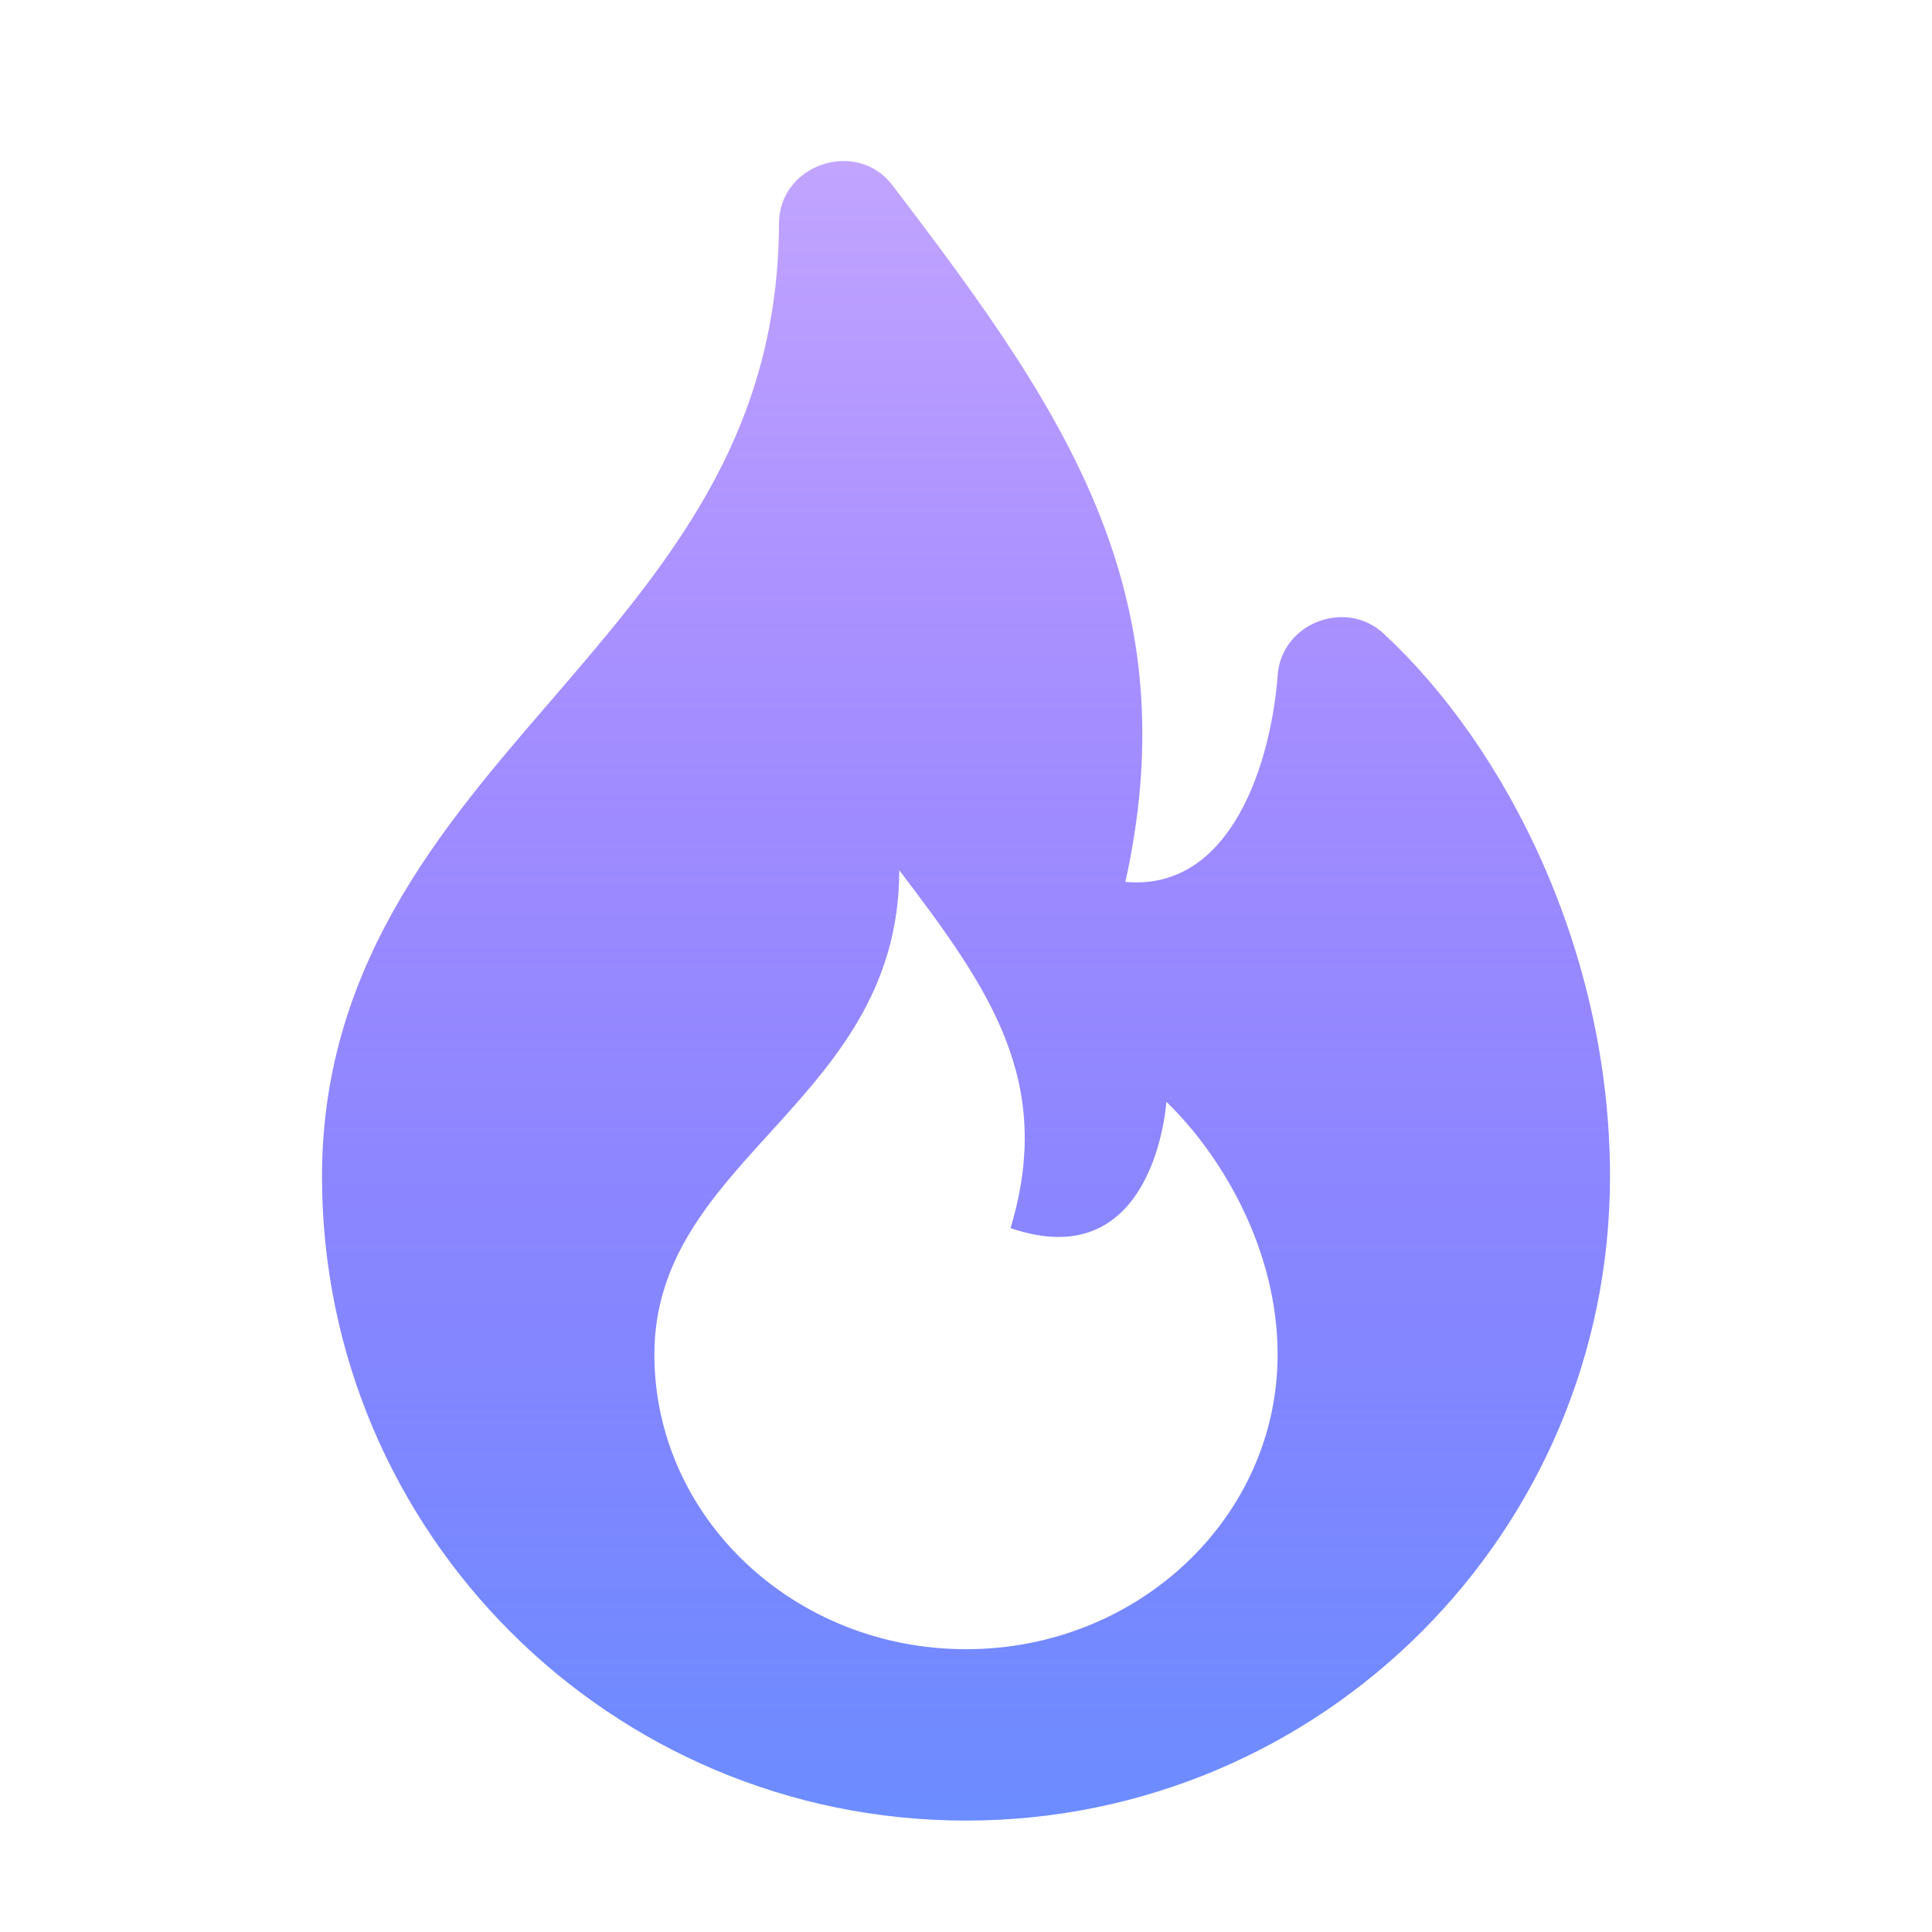 <svg viewBox="0 0 24 24" fill="none" xmlns="http://www.w3.org/2000/svg">
<path fill-rule="evenodd" clip-rule="evenodd" d="M13.728 6.574C13.179 5.092 12.187 3.746 11.086 2.301C10.642 1.717 9.68 2.041 9.677 2.774C9.668 5.295 8.428 6.859 7.018 8.502C5.641 10.106 4 11.869 4 14.616C4 19.035 7.582 22.616 12 22.616C16.418 22.616 20 19.035 20 14.616C20 11.826 18.715 9.285 17.187 7.87C16.717 7.434 15.92 7.74 15.872 8.385C15.794 9.434 15.313 11.076 13.98 10.955C14.346 9.3 14.218 7.899 13.728 6.574ZM15.871 16.826C15.871 18.848 14.138 20.487 12 20.487C9.862 20.487 8.129 18.848 8.129 16.826C8.129 15.65 8.83 14.88 9.558 14.079C10.348 13.21 11.171 12.306 11.171 10.81C12.282 12.274 13.106 13.425 12.553 15.256C14.355 15.874 14.489 13.687 14.489 13.687C15.173 14.347 15.871 15.518 15.871 16.826Z" fill="url(#paint0_linear_6676_65242)"/>
<defs>
<linearGradient id="paint0_linear_6676_65242" x1="12" y1="2" x2="12" y2="22.616" gradientUnits="userSpaceOnUse">
<stop stop-color="#651DFF" stop-opacity="0.4"/>
<stop offset="1" stop-color="#6C8DFF"/>
</linearGradient>
</defs>
</svg>
